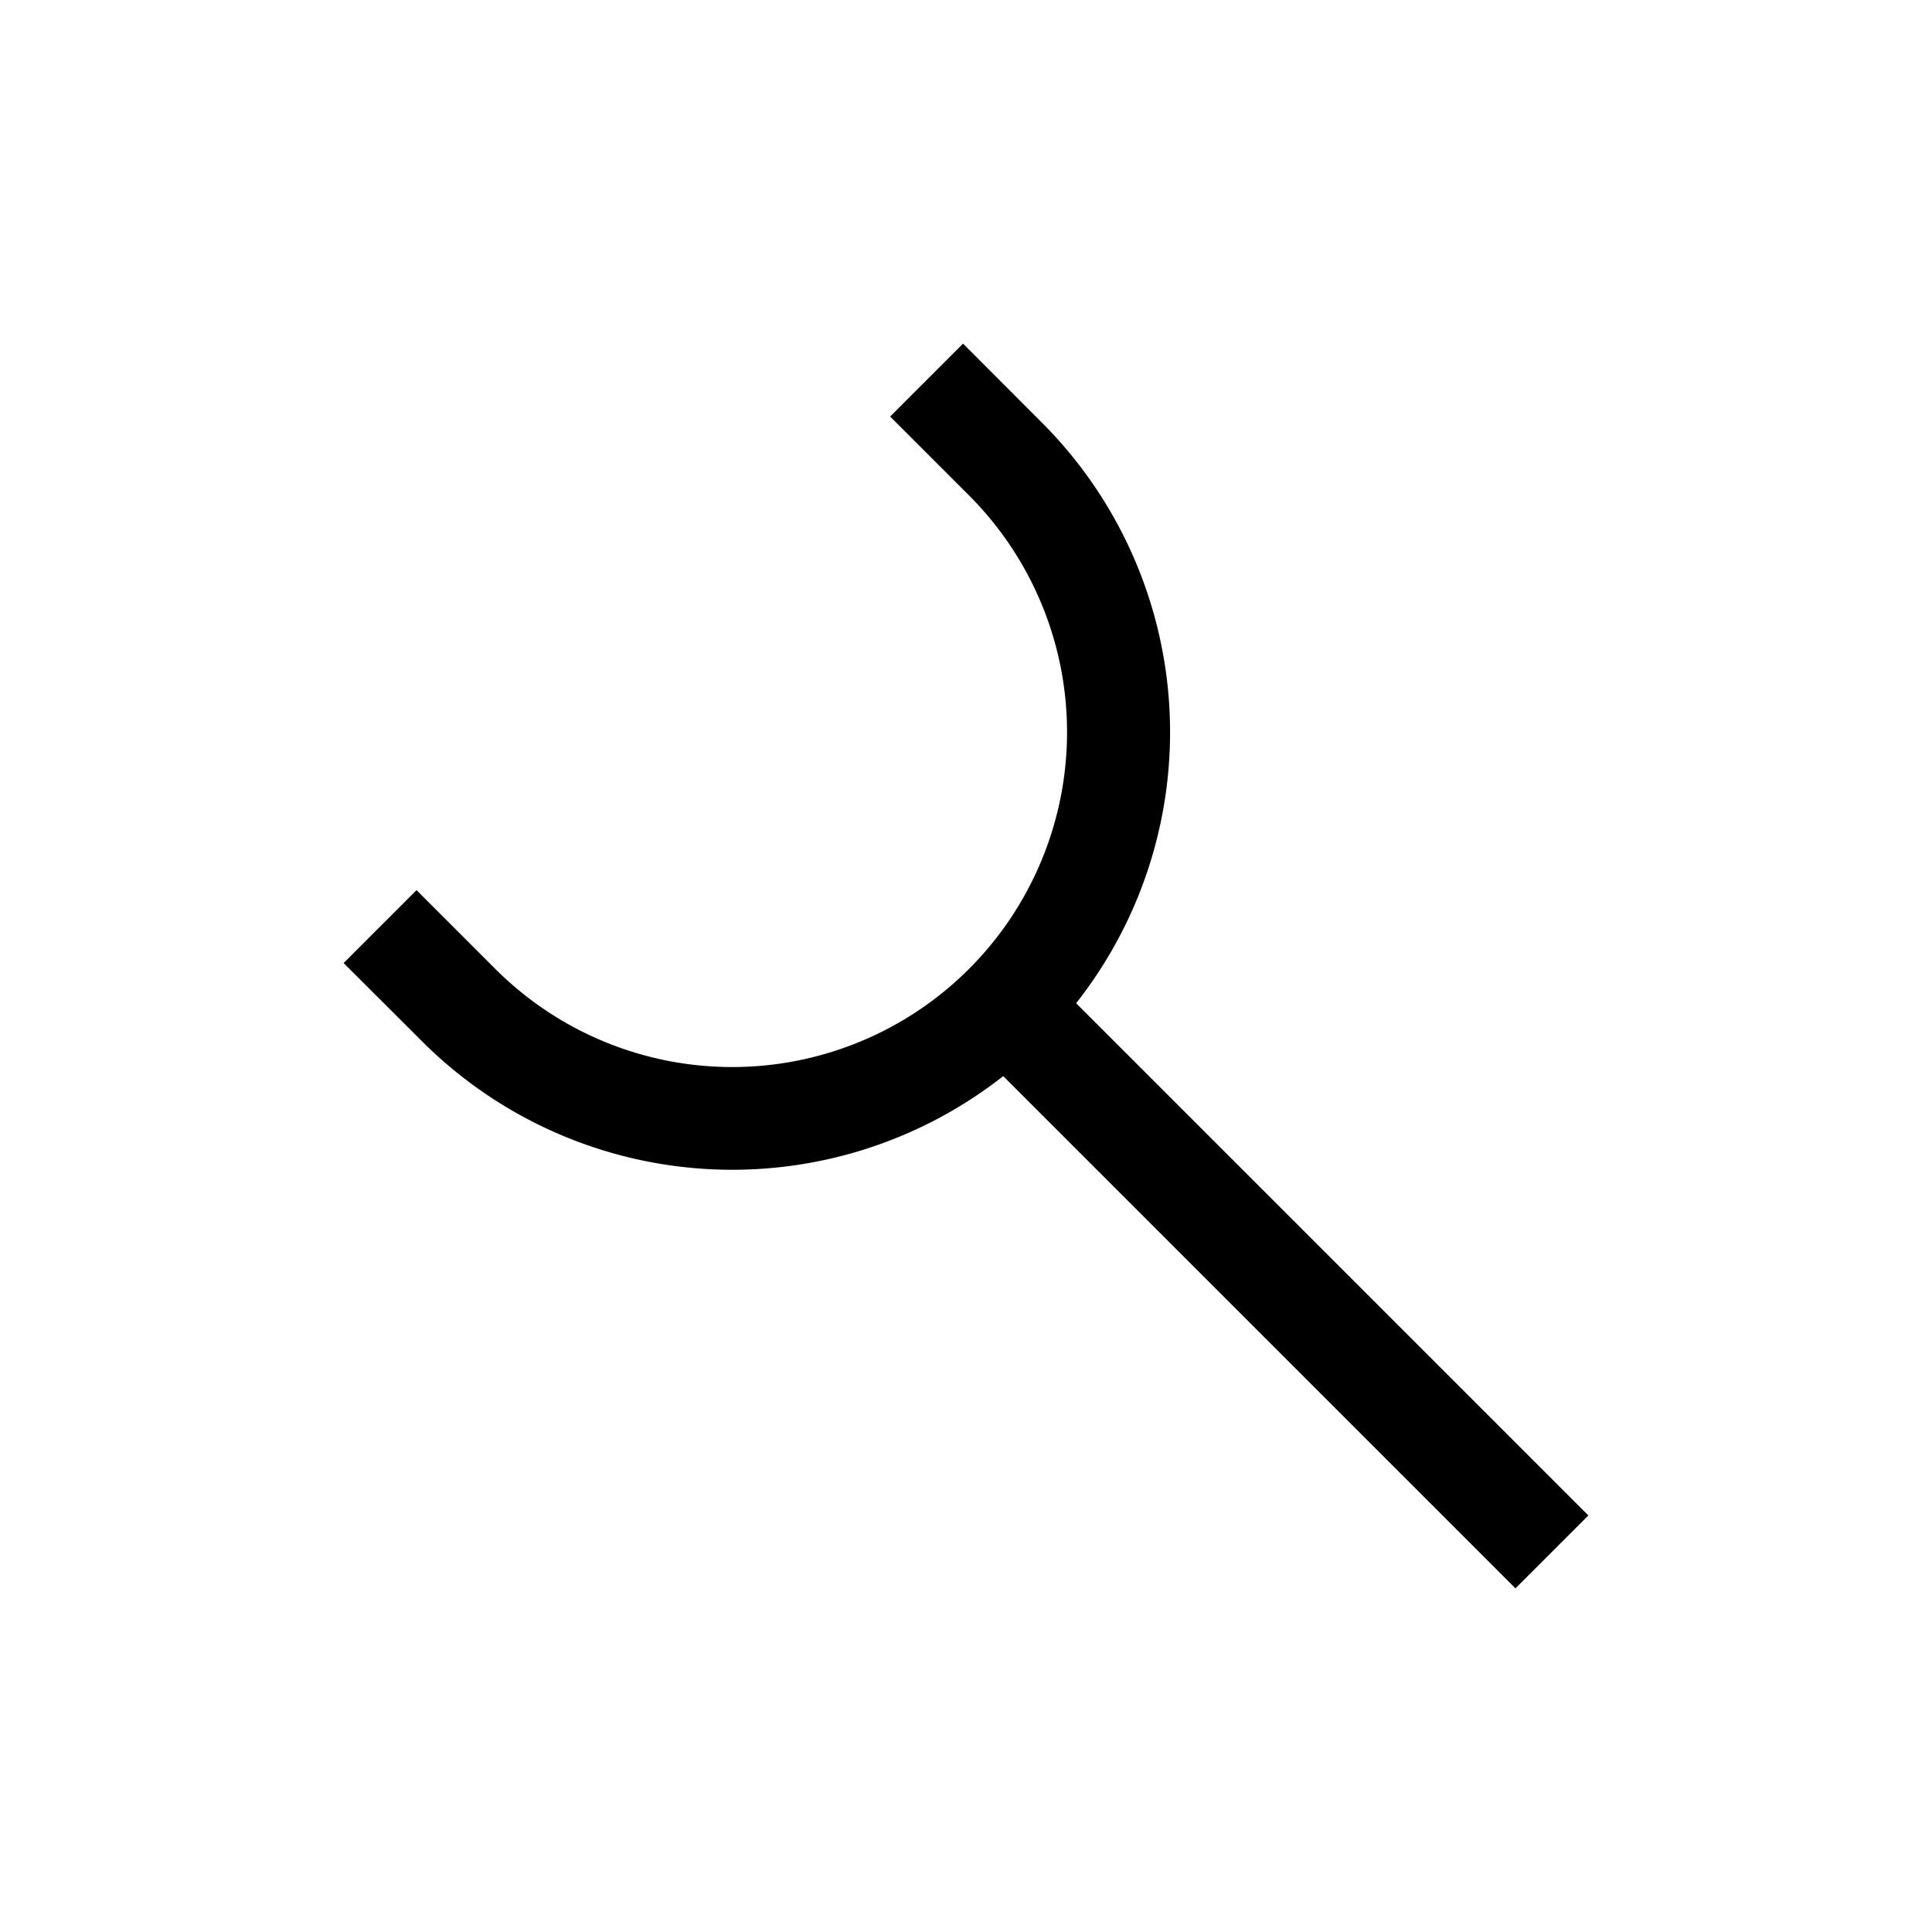 <svg id="Symbols" xmlns="http://www.w3.org/2000/svg" viewBox="0 0 150 150"><title>strengthofdivide-bold</title><path d="M32.81,80.89a34.07,34.07,0,0,0,45.08,2.66l39.77,39.77,5.66-5.66L83.55,77.89a34,34,0,0,0-2.66-45.08l-6.12-6.13-5.66,5.66,6.12,6.12A26,26,0,0,1,38.46,75.23l-6.12-6.12-5.66,5.66Z"/></svg>